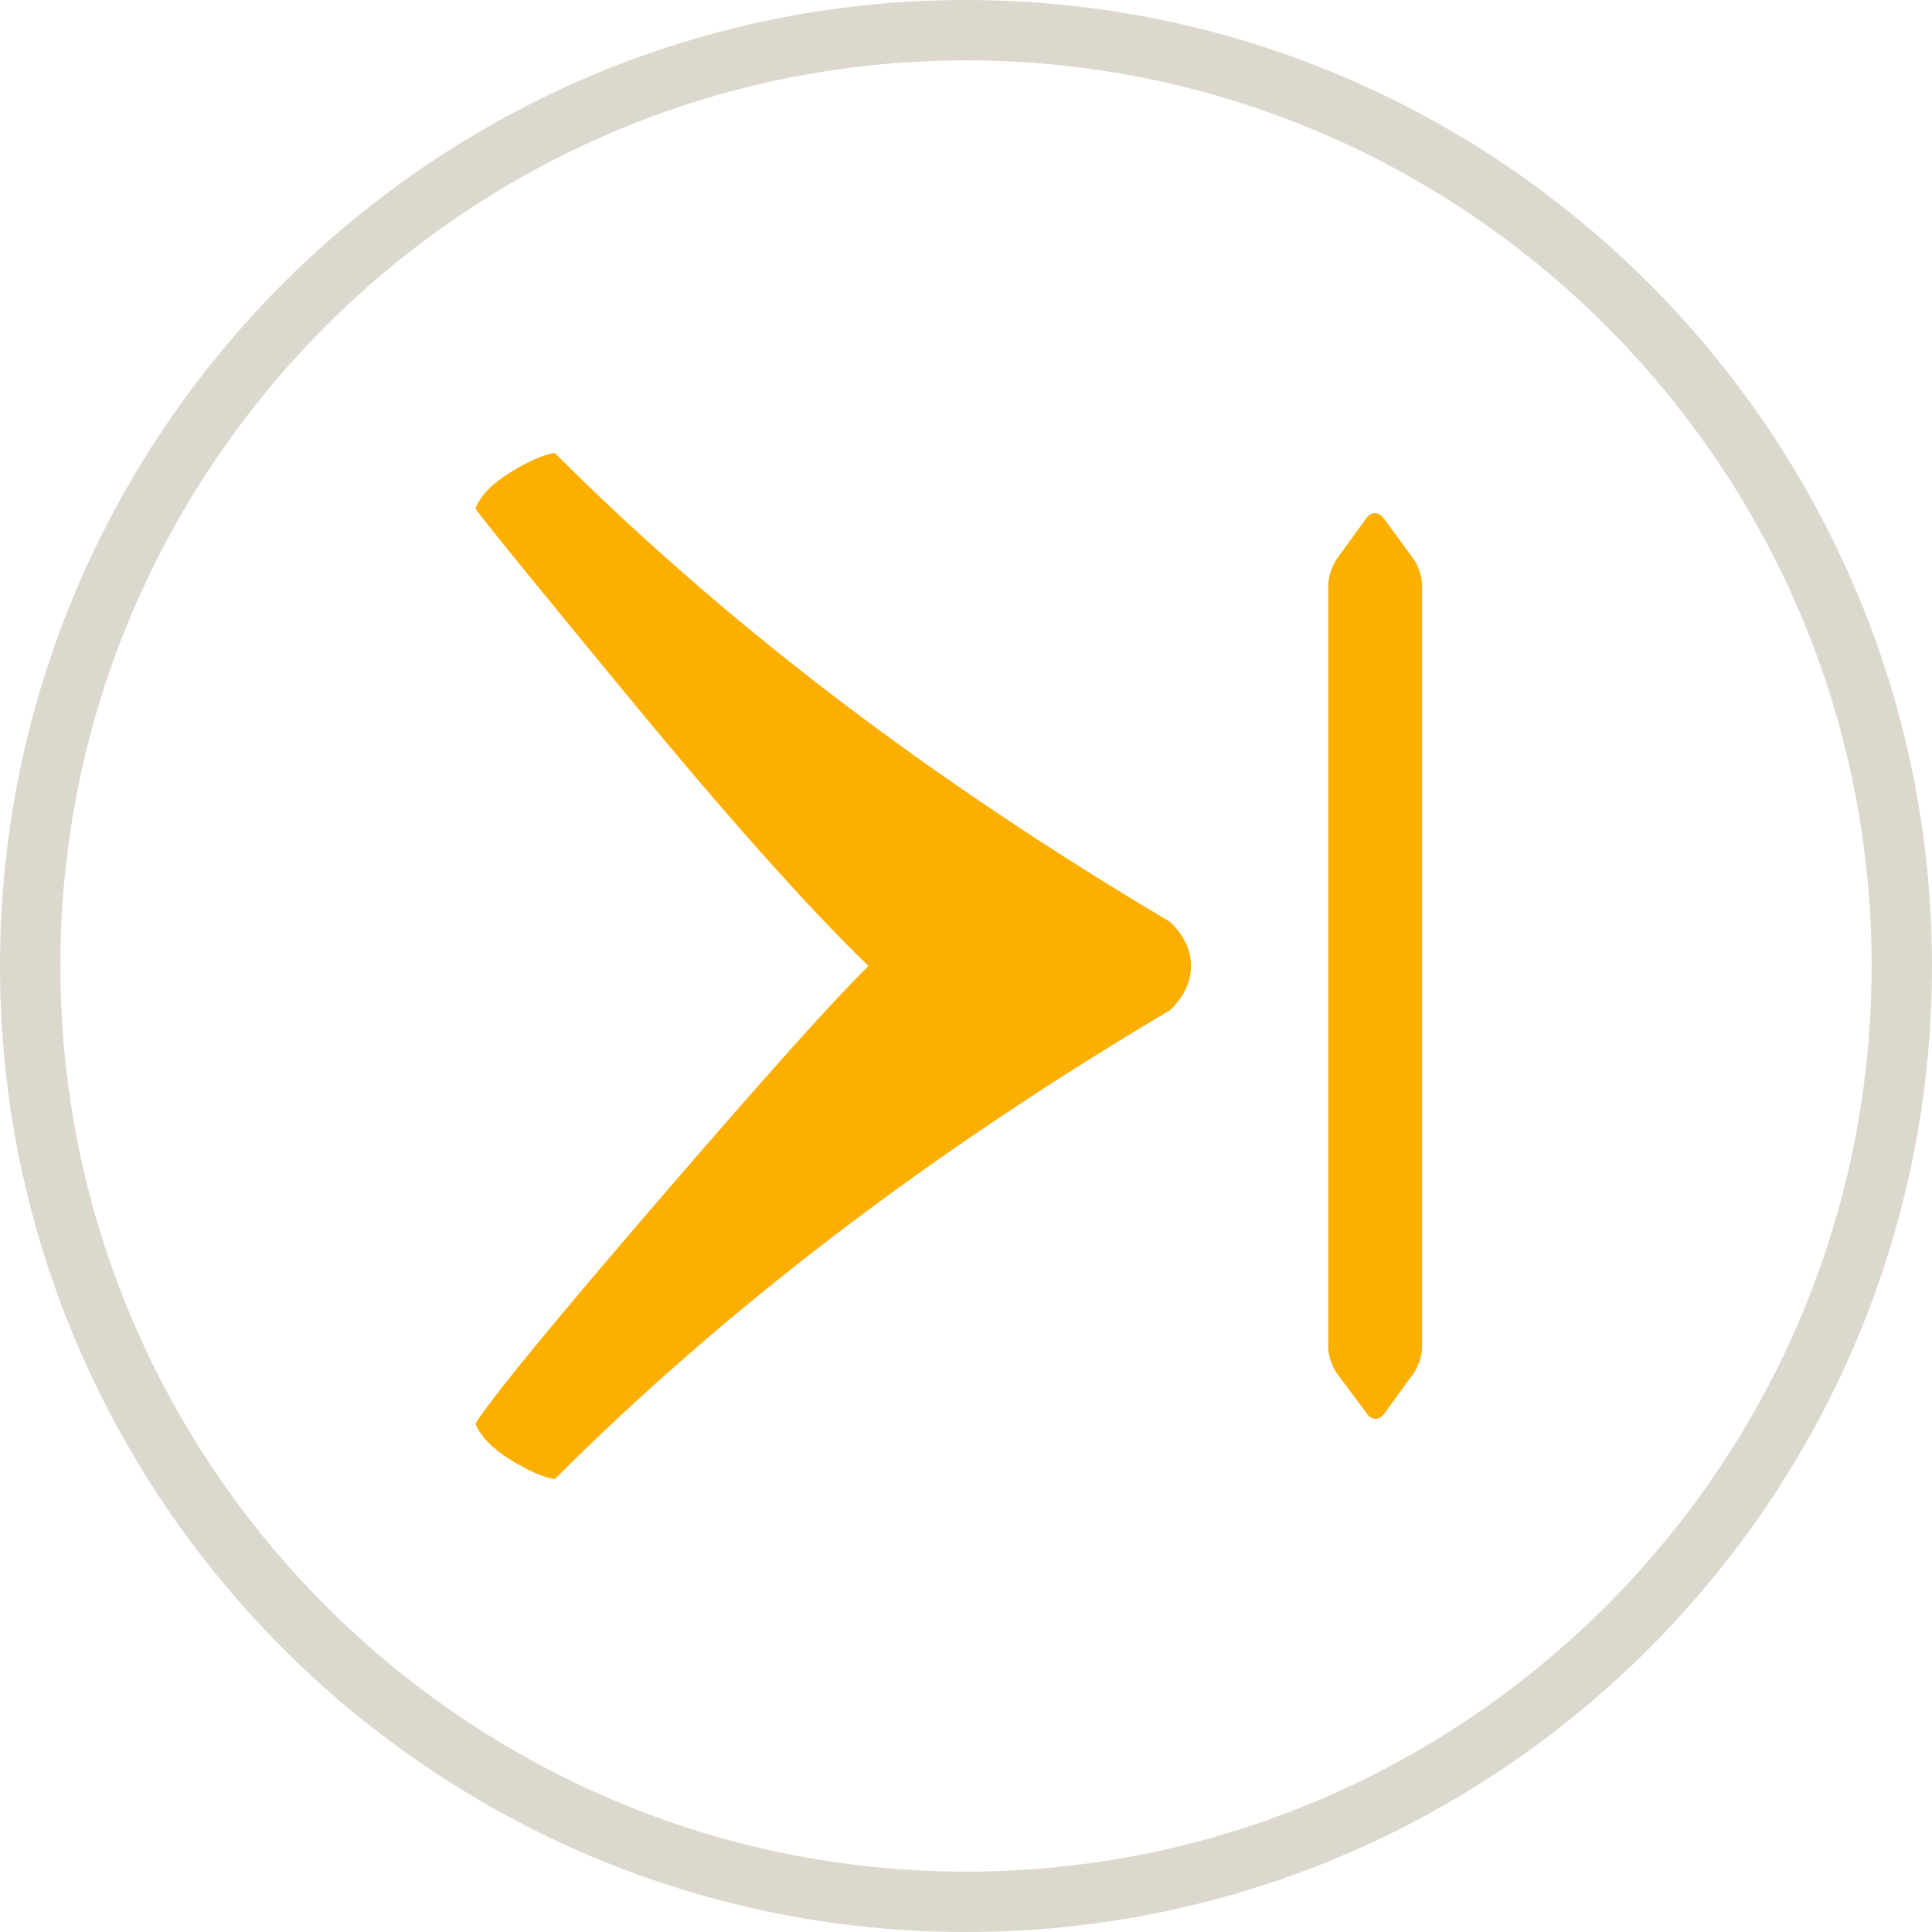 <?xml version="1.0" encoding="utf-8"?>
<!-- Generator: Adobe Illustrator 16.0.4, SVG Export Plug-In . SVG Version: 6.00 Build 0)  -->
<!DOCTYPE svg PUBLIC "-//W3C//DTD SVG 1.1//EN" "http://www.w3.org/Graphics/SVG/1.1/DTD/svg11.dtd">
<svg version="1.1" id="Layer_1" xmlns="http://www.w3.org/2000/svg" xmlns:xlink="http://www.w3.org/1999/xlink" x="0px" y="0px"
	 width="64px" height="64px" viewBox="0 0 64 64" enable-background="new 0 0 64 64" xml:space="preserve">
<path fill="#FDAF00" d="M39.453,31.998c0,0.519-0.225,1.006-0.68,1.457C30.84,38.152,24.039,43.335,18.375,49
	c-0.39-0.065-0.883-0.281-1.483-0.654c-0.601-0.375-0.979-0.771-1.141-1.19c0.553-0.877,2.592-3.359,6.119-7.458
	c3.53-4.096,5.831-6.661,6.9-7.699c-1.976-1.91-4.597-4.847-7.871-8.815c-3.27-3.966-4.986-6.079-5.149-6.338
	c0.163-0.421,0.54-0.818,1.141-1.188c0.6-0.373,1.092-0.591,1.483-0.656c5.666,5.667,12.465,10.847,20.4,15.543
	C39.229,30.996,39.453,31.482,39.453,31.998"/>
<path fill="#DDD8CD" d="M32,62c16.543,0,30-13.457,30-30S48.543,2,32,2C15.458,2,2,15.457,2,32S15.458,62,32,62 M32,0
	c17.645,0,32,14.355,32,32c0,17.645-14.355,32-32,32C14.356,64,0,49.645,0,32C0,14.355,14.356,0,32,0"/>
<path fill="#FDAF00" d="M46.828,45.49c0.155-0.215,0.281-0.598,0.281-0.86V19.374c0-0.257-0.126-0.643-0.281-0.854l-1.001-1.365
	c-0.16-0.209-0.408-0.209-0.562,0.008l-0.985,1.359c-0.151,0.209-0.28,0.594-0.28,0.852v25.259c0,0.256,0.125,0.638,0.28,0.852
	l1.011,1.357c0.145,0.211,0.405,0.211,0.556,0L46.828,45.49z"/>
</svg>
